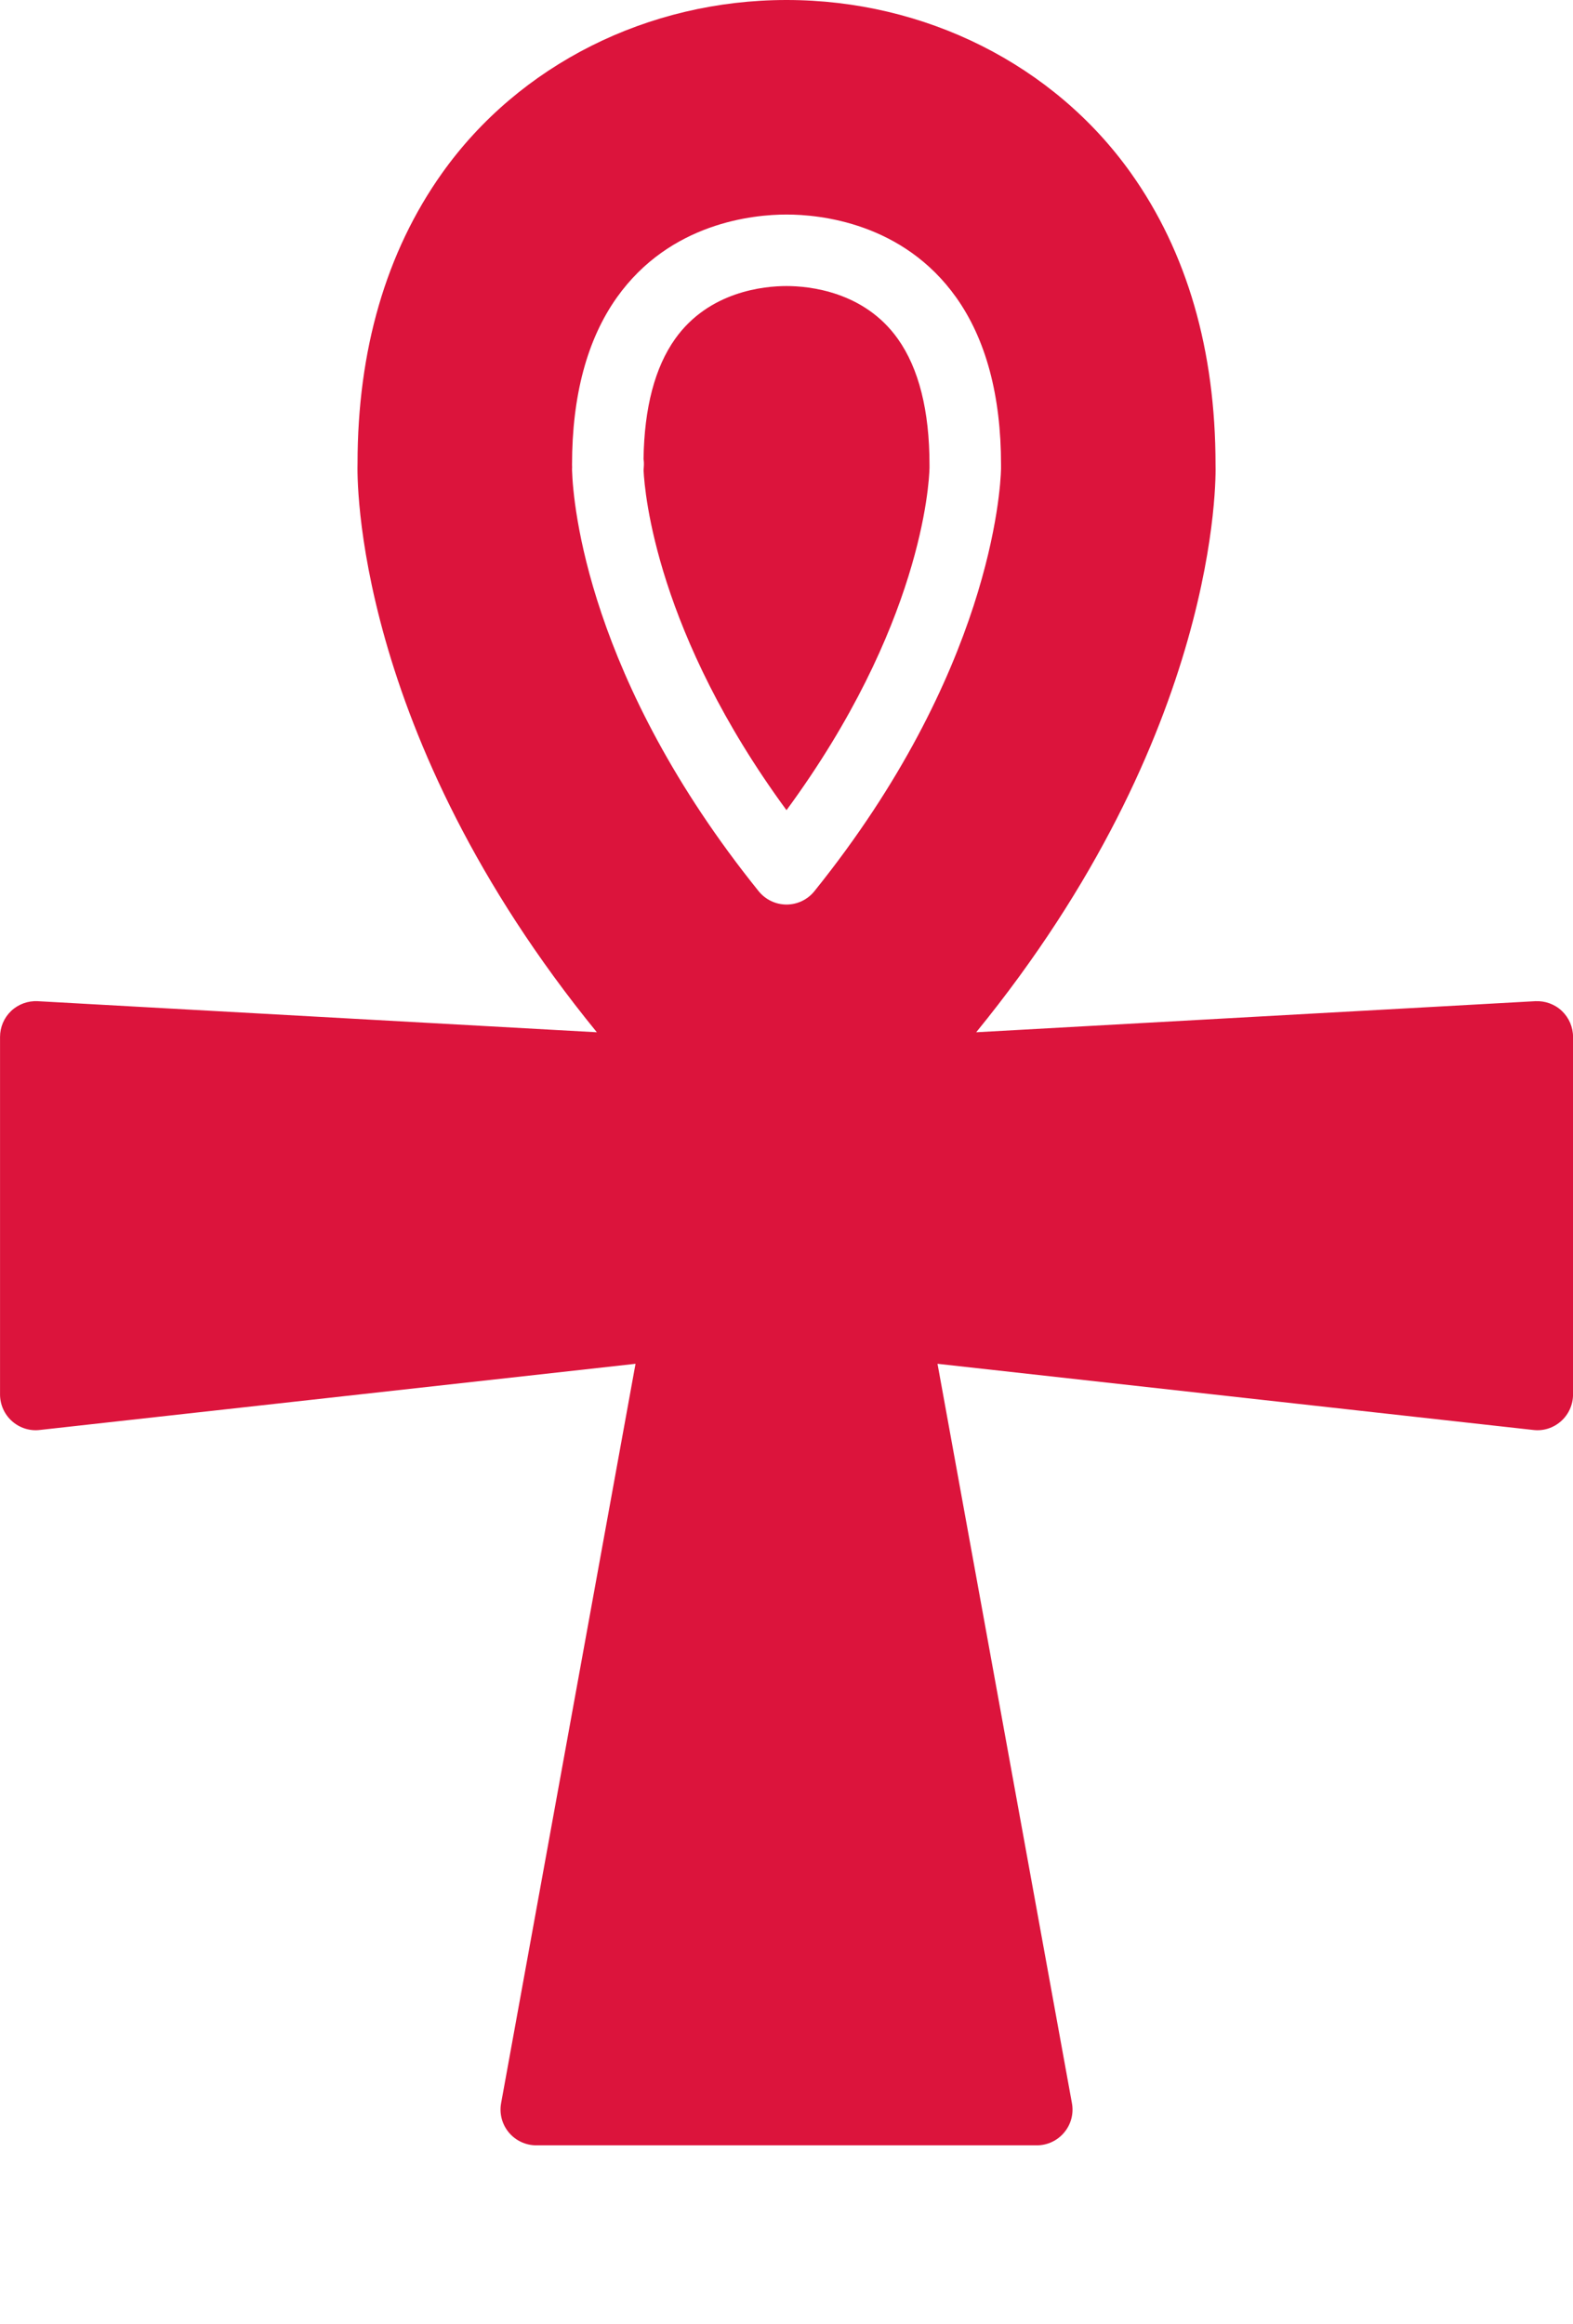 <svg xmlns="http://www.w3.org/2000/svg" xmlns:xlink="http://www.w3.org/1999/xlink" viewBox="0 0 44 65" version="1.1" x="0px" y="0px">
    <style type="text/css">
        .color{fill:#dc143c;}
    </style>
    <g class="color" stroke="none" stroke-width="1" fill="none" fill-rule="evenodd">
        <g transform="translate(-967, -830)">
            <g transform="translate(967, 830)">
                <path d="M22,8 C21.379,8 19.833,8.144 18.885,9.477 C18.319,10.273 18.022,11.403 18.001,12.835 C18.012,12.906 18.015,12.978 18.009,13.051 L18.002,13.152 C18.033,13.805 18.372,17.715 22,22.659 C25.769,17.529 25.988,13.55 26,13.088 L26,13 C26,11.489 25.702,10.304 25.114,9.477 C24.167,8.144 22.621,8 22,8"/>
                <path d="M22.78,24.925 C22.59,25.161 22.303,25.298 22.001,25.298 C21.698,25.298 21.412,25.161 21.221,24.925 C16.431,18.976 16.033,14.089 16.002,13.17 C16,13.135 16.001,13.101 16.003,13.068 C16.002,13.045 16.001,13.023 16.001,13 C16.001,11.066 16.423,9.49 17.256,8.318 C18.744,6.226 21.07,6 22.001,6 C22.931,6 25.258,6.226 26.746,8.318 C27.579,9.49 28.001,11.066 28.001,13 L28.001,13.115 C27.985,13.703 27.709,18.803 22.78,24.925 M43.688,28.273 C43.488,28.084 43.219,27.988 42.945,28.001 L27.306,28.87 C34.146,20.485 34.01,13.294 34.001,13 C34.001,9.795 33.205,7.05 31.635,4.841 C29.48,1.81 25.879,0 22.001,0 C18.123,0 14.521,1.81 12.366,4.842 C10.797,7.05 10.001,9.795 10.001,12.969 C9.991,13.292 9.855,20.485 16.695,28.87 L1.056,28.001 C0.785,27.987 0.513,28.084 0.313,28.273 C0.114,28.462 0.001,28.725 0.001,29 L0.001,39 C0.001,39.284 0.122,39.555 0.334,39.745 C0.547,39.935 0.83,40.027 1.111,39.993 L17.777,38.142 L14.017,58.821 C13.964,59.113 14.043,59.413 14.233,59.64 C14.423,59.868 14.704,60 15.001,60 L29.001,60 C29.298,60 29.579,59.868 29.768,59.64 C29.959,59.413 30.038,59.113 29.984,58.821 L26.224,38.142 L42.89,39.993 C43.176,40.027 43.455,39.935 43.668,39.745 C43.88,39.555 44.001,39.284 44.001,39 L44.001,29 C44.001,28.725 43.887,28.462 43.688,28.273"/>
            </g>
        </g>
    </g>
</svg>
